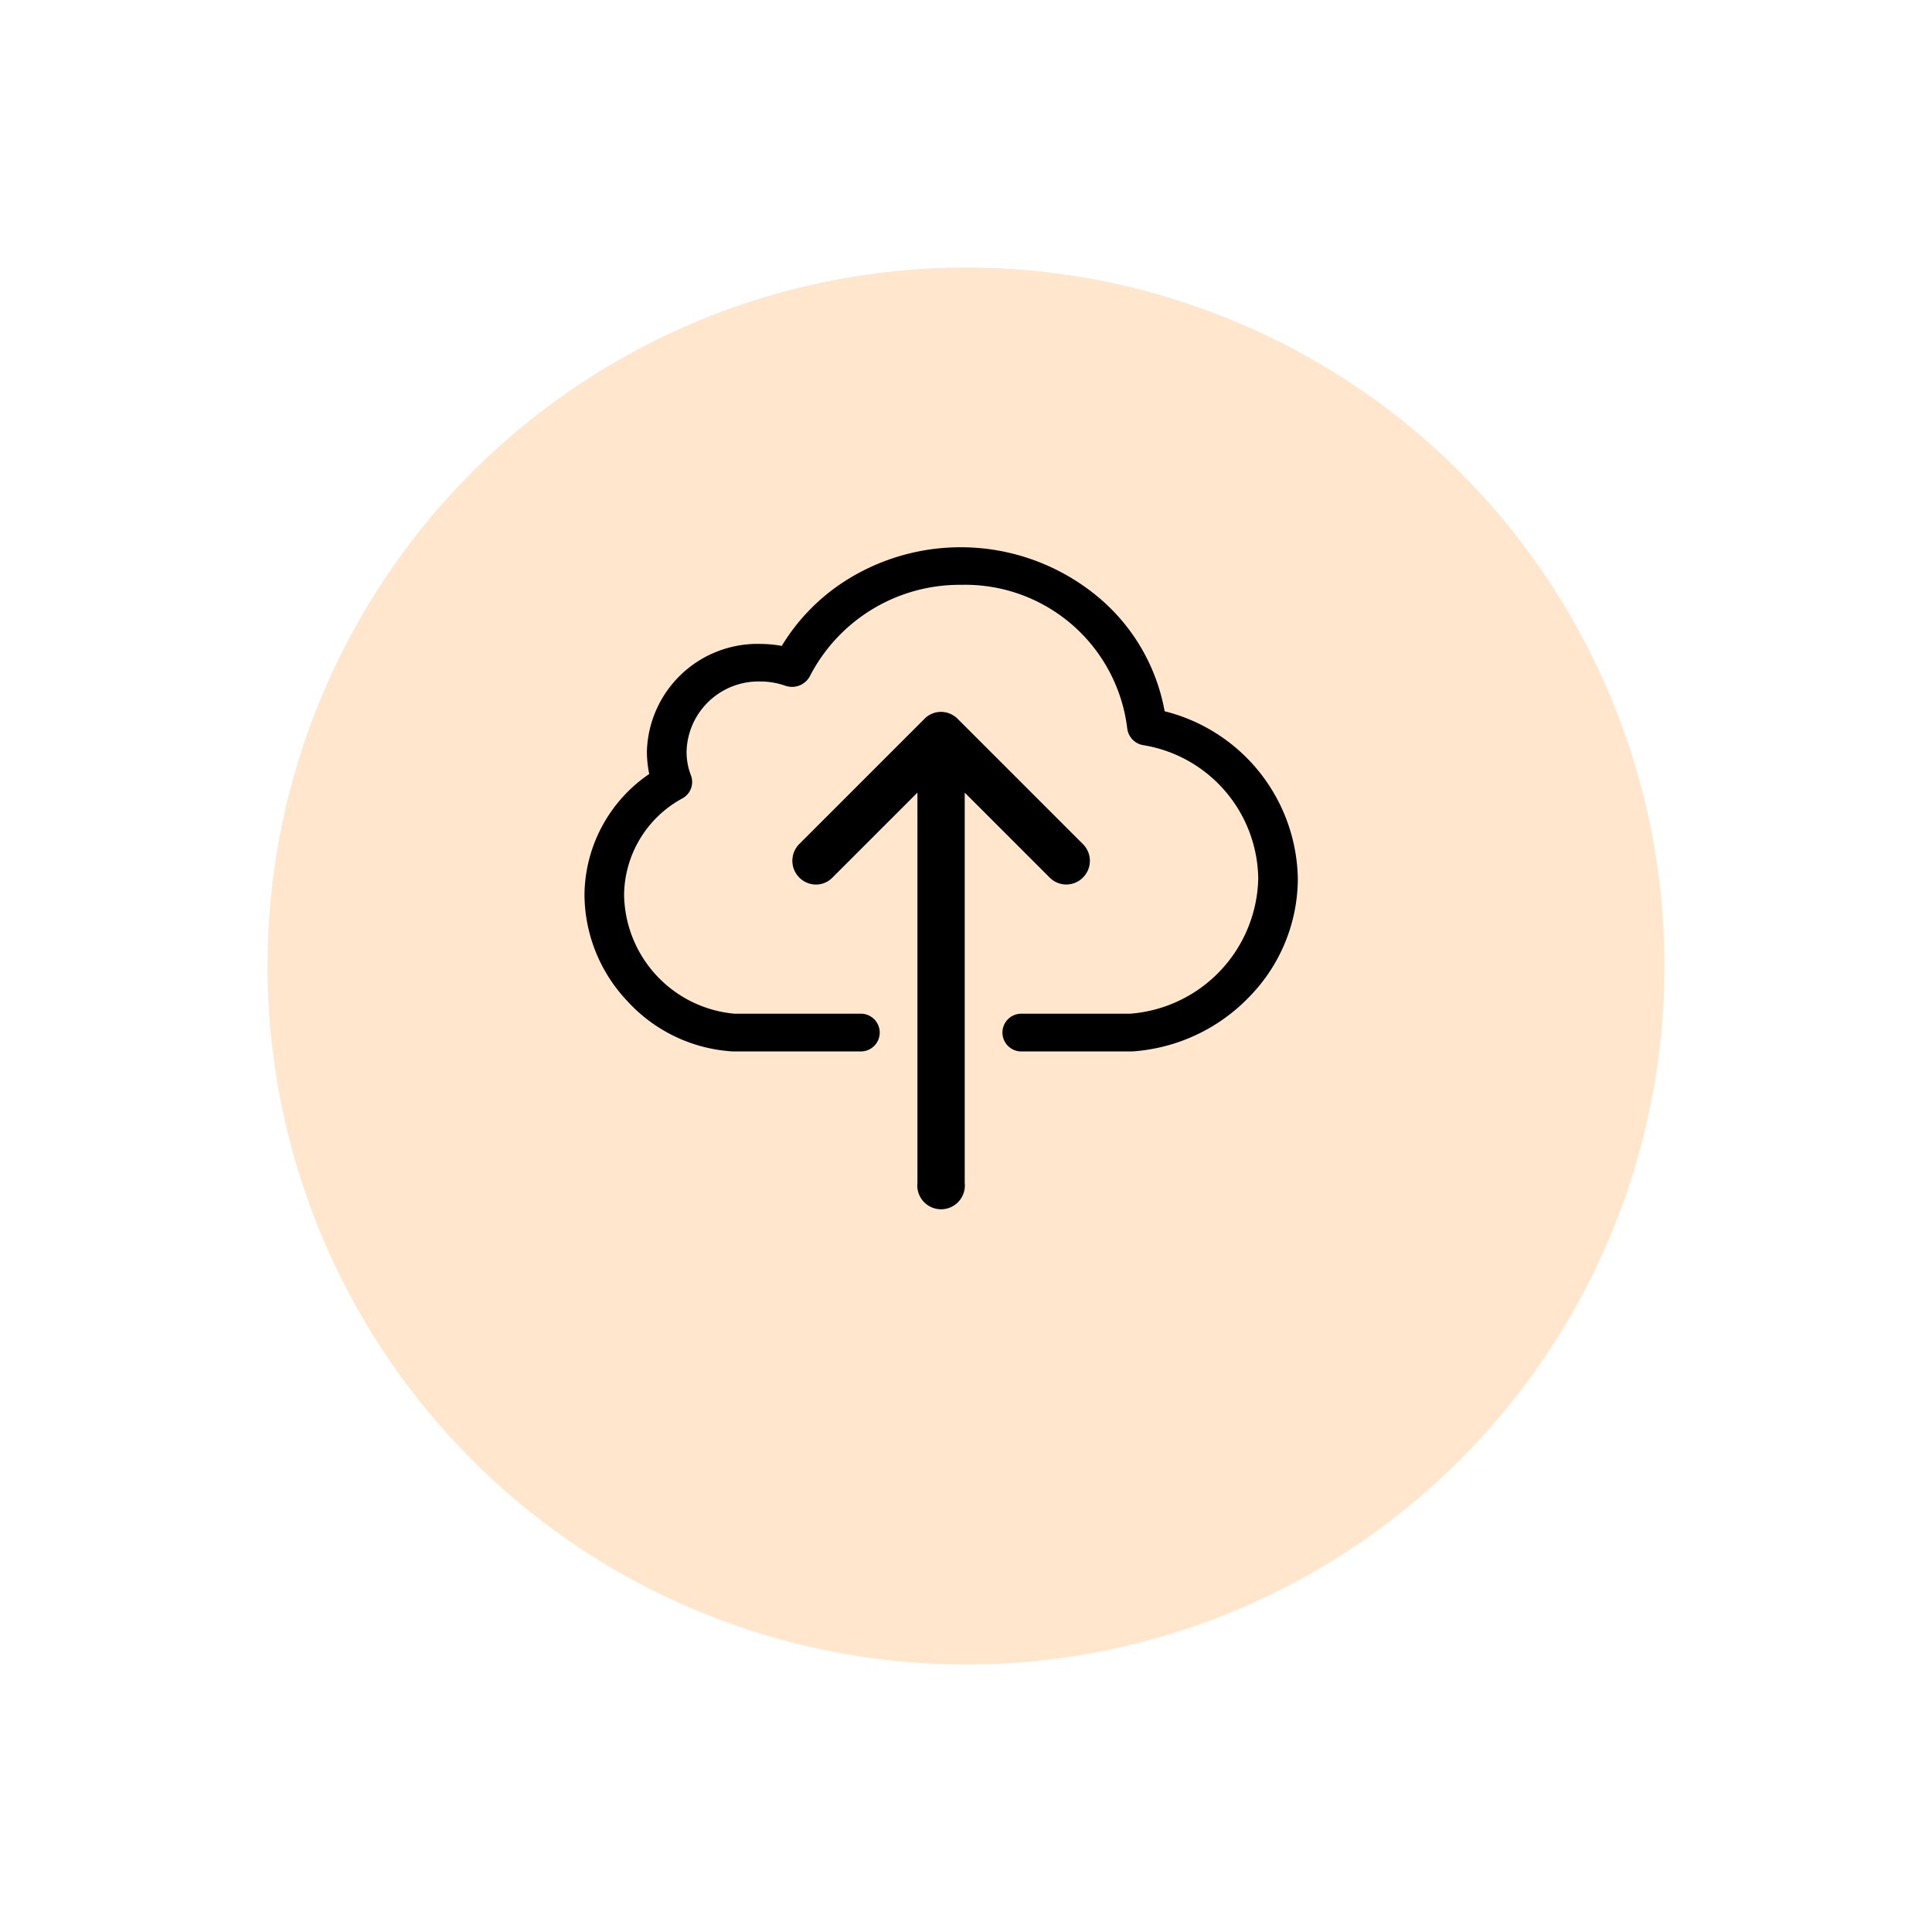 <svg xmlns="http://www.w3.org/2000/svg" xmlns:xlink="http://www.w3.org/1999/xlink" width="65" height="65" viewBox="0 0 65 65">
  <defs>
    <filter id="Ellipse_93" x="0" y="0" width="65" height="65" filterUnits="userSpaceOnUse">
      <feOffset dx="2" dy="3" input="SourceAlpha"/>
      <feGaussianBlur stdDeviation="3" result="blur"/>
      <feFlood flood-color="#5b5b5b" flood-opacity="0.161"/>
      <feComposite operator="in" in2="blur"/>
      <feComposite in="SourceGraphic"/>
    </filter>
  </defs>
  <g id="Upload_record" data-name="Upload record" transform="translate(-163 -491)">
    <g transform="matrix(1, 0, 0, 1, 163, 491)" filter="url(#Ellipse_93)">
      <circle id="Ellipse_93-2" data-name="Ellipse 93" cx="23.5" cy="23.5" r="23.5" transform="translate(7 6)" fill="#ffe6cc"/>
    </g>
    <g id="upload-svgrepo-com" transform="translate(182.664 491.012)">
      <g id="Group_44984" data-name="Group 44984" transform="translate(0 18.4)">
        <path id="Path_21023" data-name="Path 21023" d="M19.519,23.918a6.515,6.515,0,0,0-2.167-3.784,7.224,7.224,0,0,0-8.459-.677,6.741,6.741,0,0,0-2.255,2.261,4.176,4.176,0,0,0-.73-.066A3.723,3.723,0,0,0,2.1,25.276a3.779,3.779,0,0,0,.079.752A4.972,4.972,0,0,0,0,30.094a5.248,5.248,0,0,0,1.436,3.568,5.22,5.22,0,0,0,3.553,1.7H9.273a.635.635,0,1,0,0-1.269H5.049a4.078,4.078,0,0,1-3.716-4,3.737,3.737,0,0,1,1.959-3.243.626.626,0,0,0,.291-.771,2.2,2.2,0,0,1-.148-.808,2.42,2.42,0,0,1,2.473-2.355,2.539,2.539,0,0,1,.844.141.683.683,0,0,0,.834-.324,5.666,5.666,0,0,1,5.083-3.069,5.494,5.494,0,0,1,5.592,4.832.648.648,0,0,0,.553.564,4.609,4.609,0,0,1,3.854,4.493,4.666,4.666,0,0,1-4.308,4.54H14.722a.635.635,0,1,0,0,1.269h3.711A6.018,6.018,0,0,0,22.391,33.5,5.7,5.7,0,0,0,24,29.549,5.91,5.91,0,0,0,19.519,23.918Z" transform="translate(0 -18.4)" fill="#000000"/>
        <path id="Path_21024" data-name="Path 21024" d="M168,190.974a.793.793,0,0,0,0-1.125l-4.213-4.213a.8.8,0,0,0-.56-.236.78.78,0,0,0-.56.236l-4.213,4.213a.8.8,0,0,0,.56,1.361.776.776,0,0,0,.56-.236l2.858-2.858V201.25a.8.8,0,1,0,1.591,0V188.116l2.858,2.858A.786.786,0,0,0,168,190.974Z" transform="translate(-151.23 -179.862)" fill="#000000"/>
      </g>
    </g>
  </g>
</svg>

